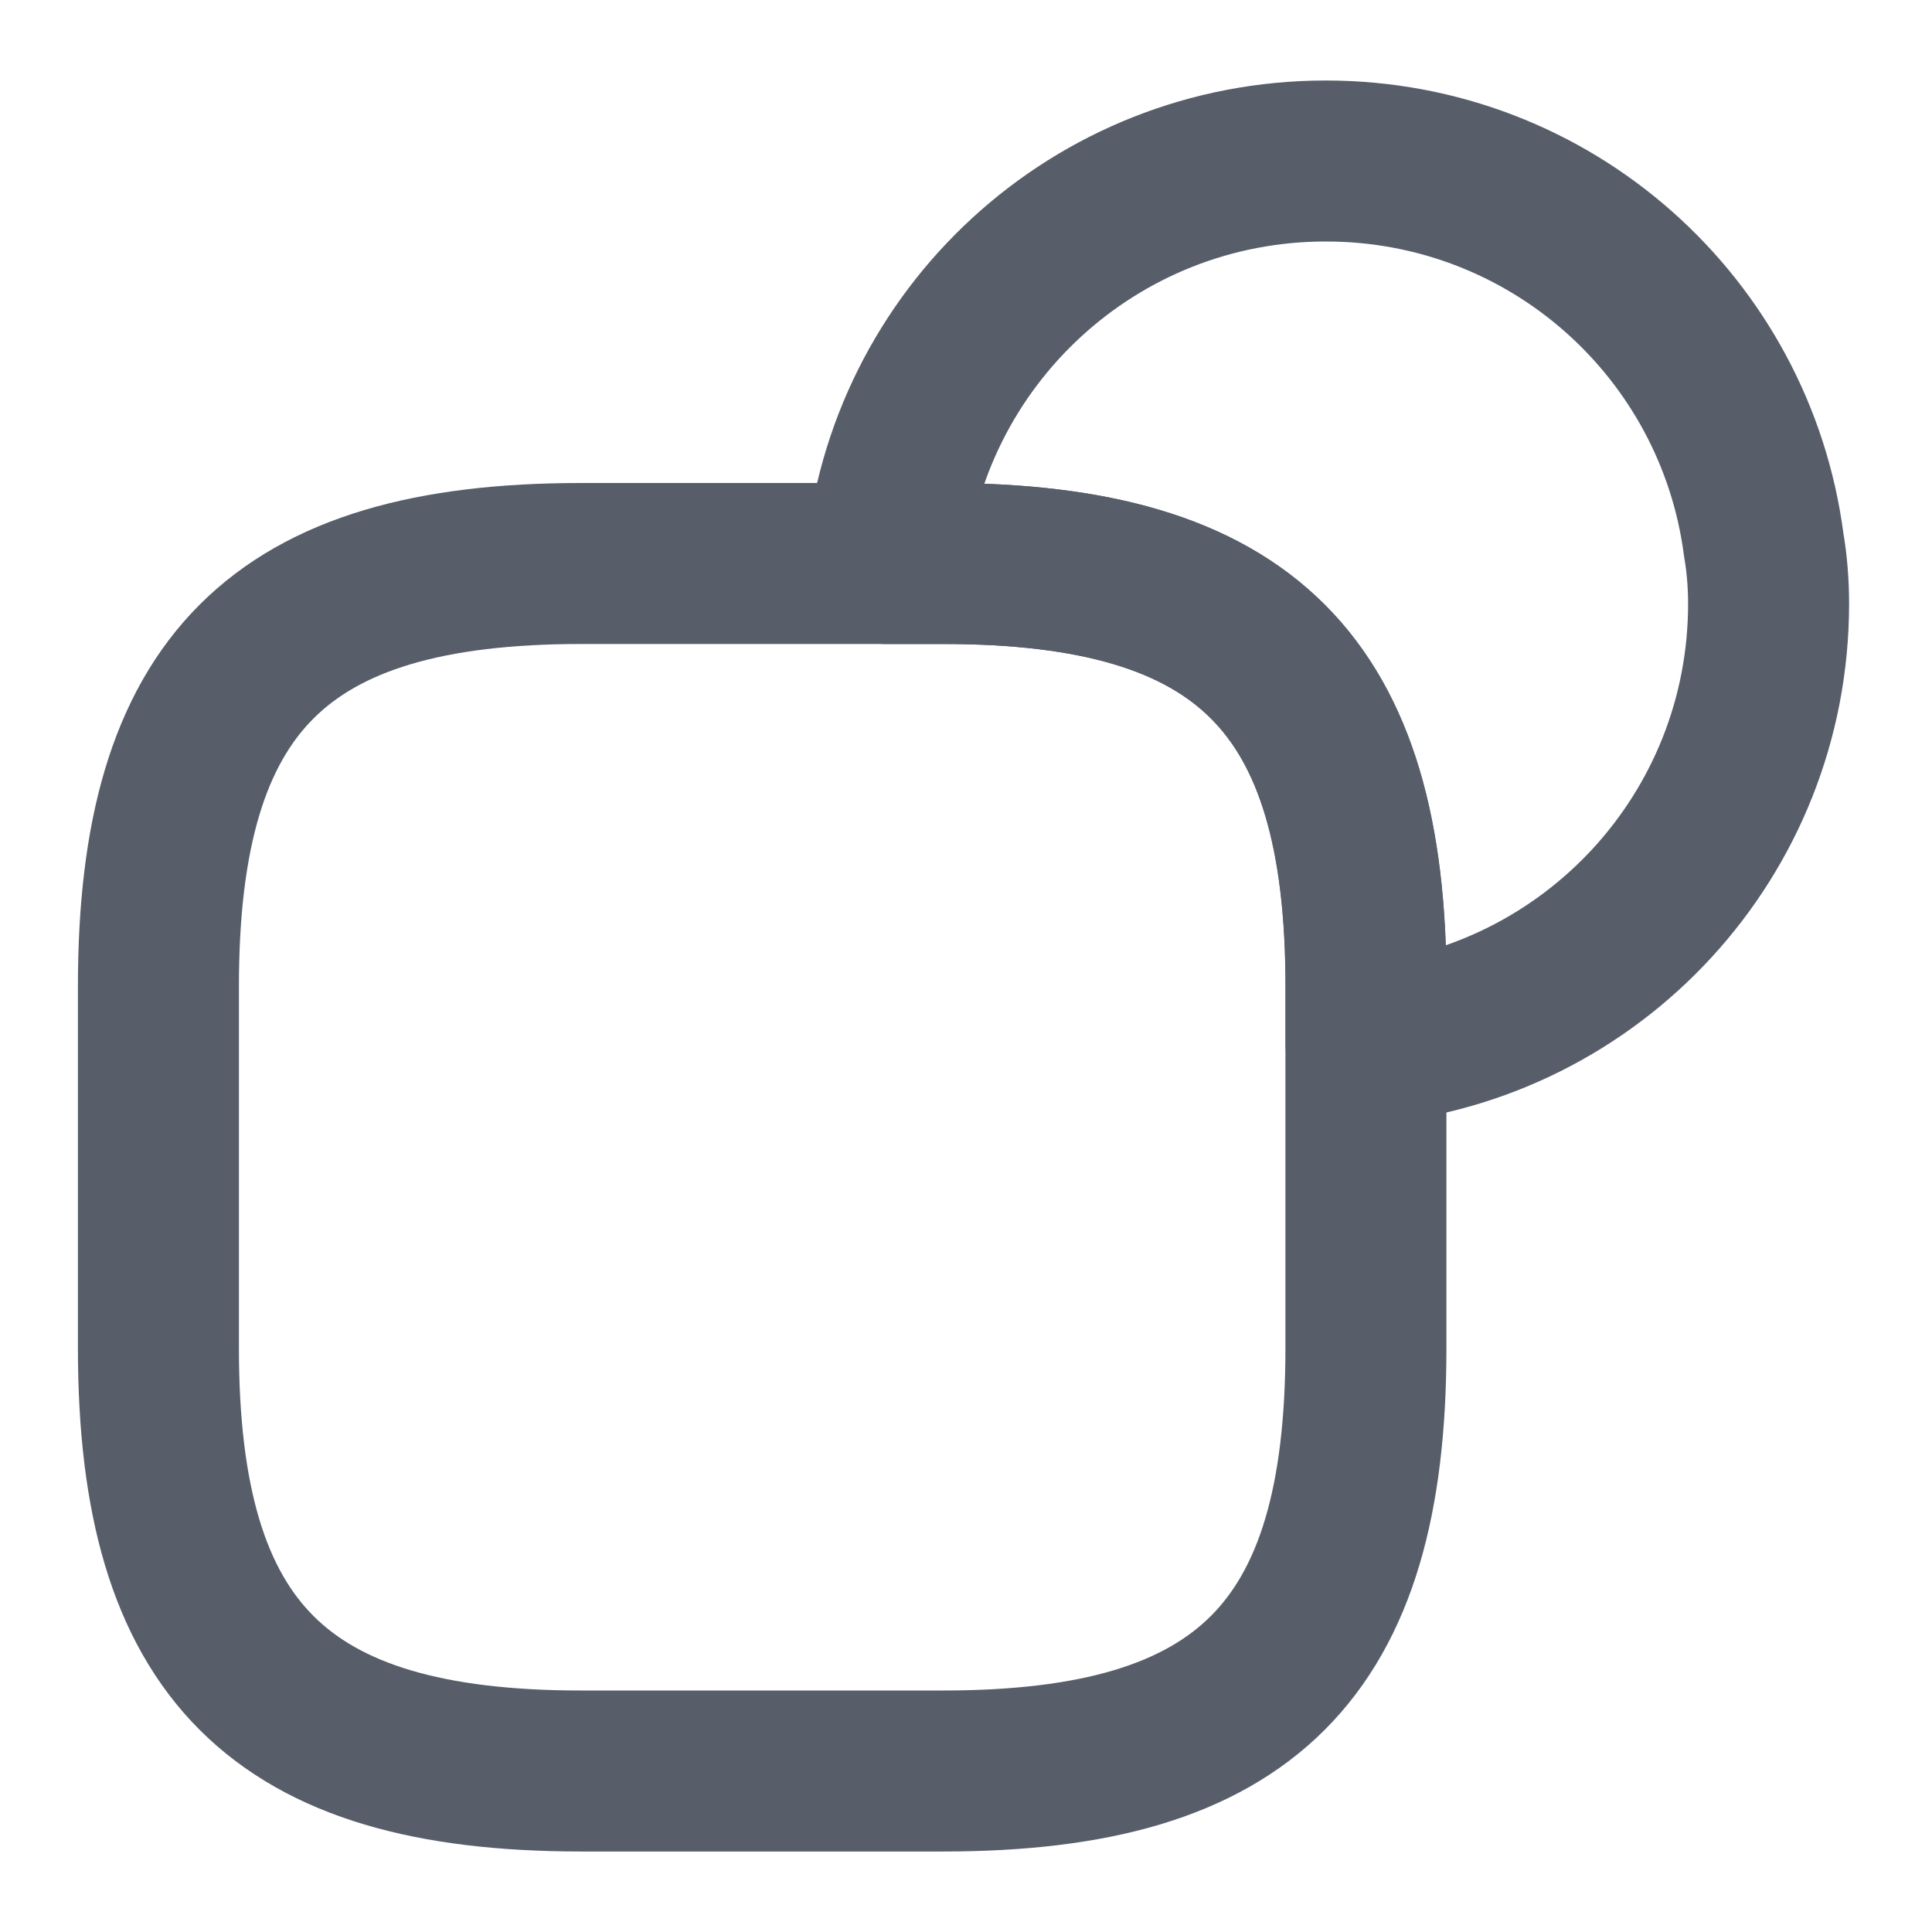<svg width="12" height="12" viewBox="0 0 12 12" fill="none" xmlns="http://www.w3.org/2000/svg">
<path d="M8.484 6.125V8.375C8.484 10.25 7.734 11 5.859 11H3.609C1.734 11 0.984 10.25 0.984 8.375V6.125C0.984 4.25 1.734 3.5 3.609 3.5H5.859C7.734 3.5 8.484 4.25 8.484 6.125Z" stroke="#575E6A" stroke-linecap="round" stroke-linejoin="round"/>
<path d="M10.985 3.75C10.985 5.185 9.89 6.36 8.485 6.485V6.125C8.485 4.25 7.735 3.5 5.86 3.5H5.5C5.625 2.095 6.8 1 8.235 1C9.63 1 10.78 2.035 10.955 3.385C10.975 3.5 10.985 3.625 10.985 3.75Z" stroke="#575E6A" stroke-linecap="round" stroke-linejoin="round"/>
</svg>
